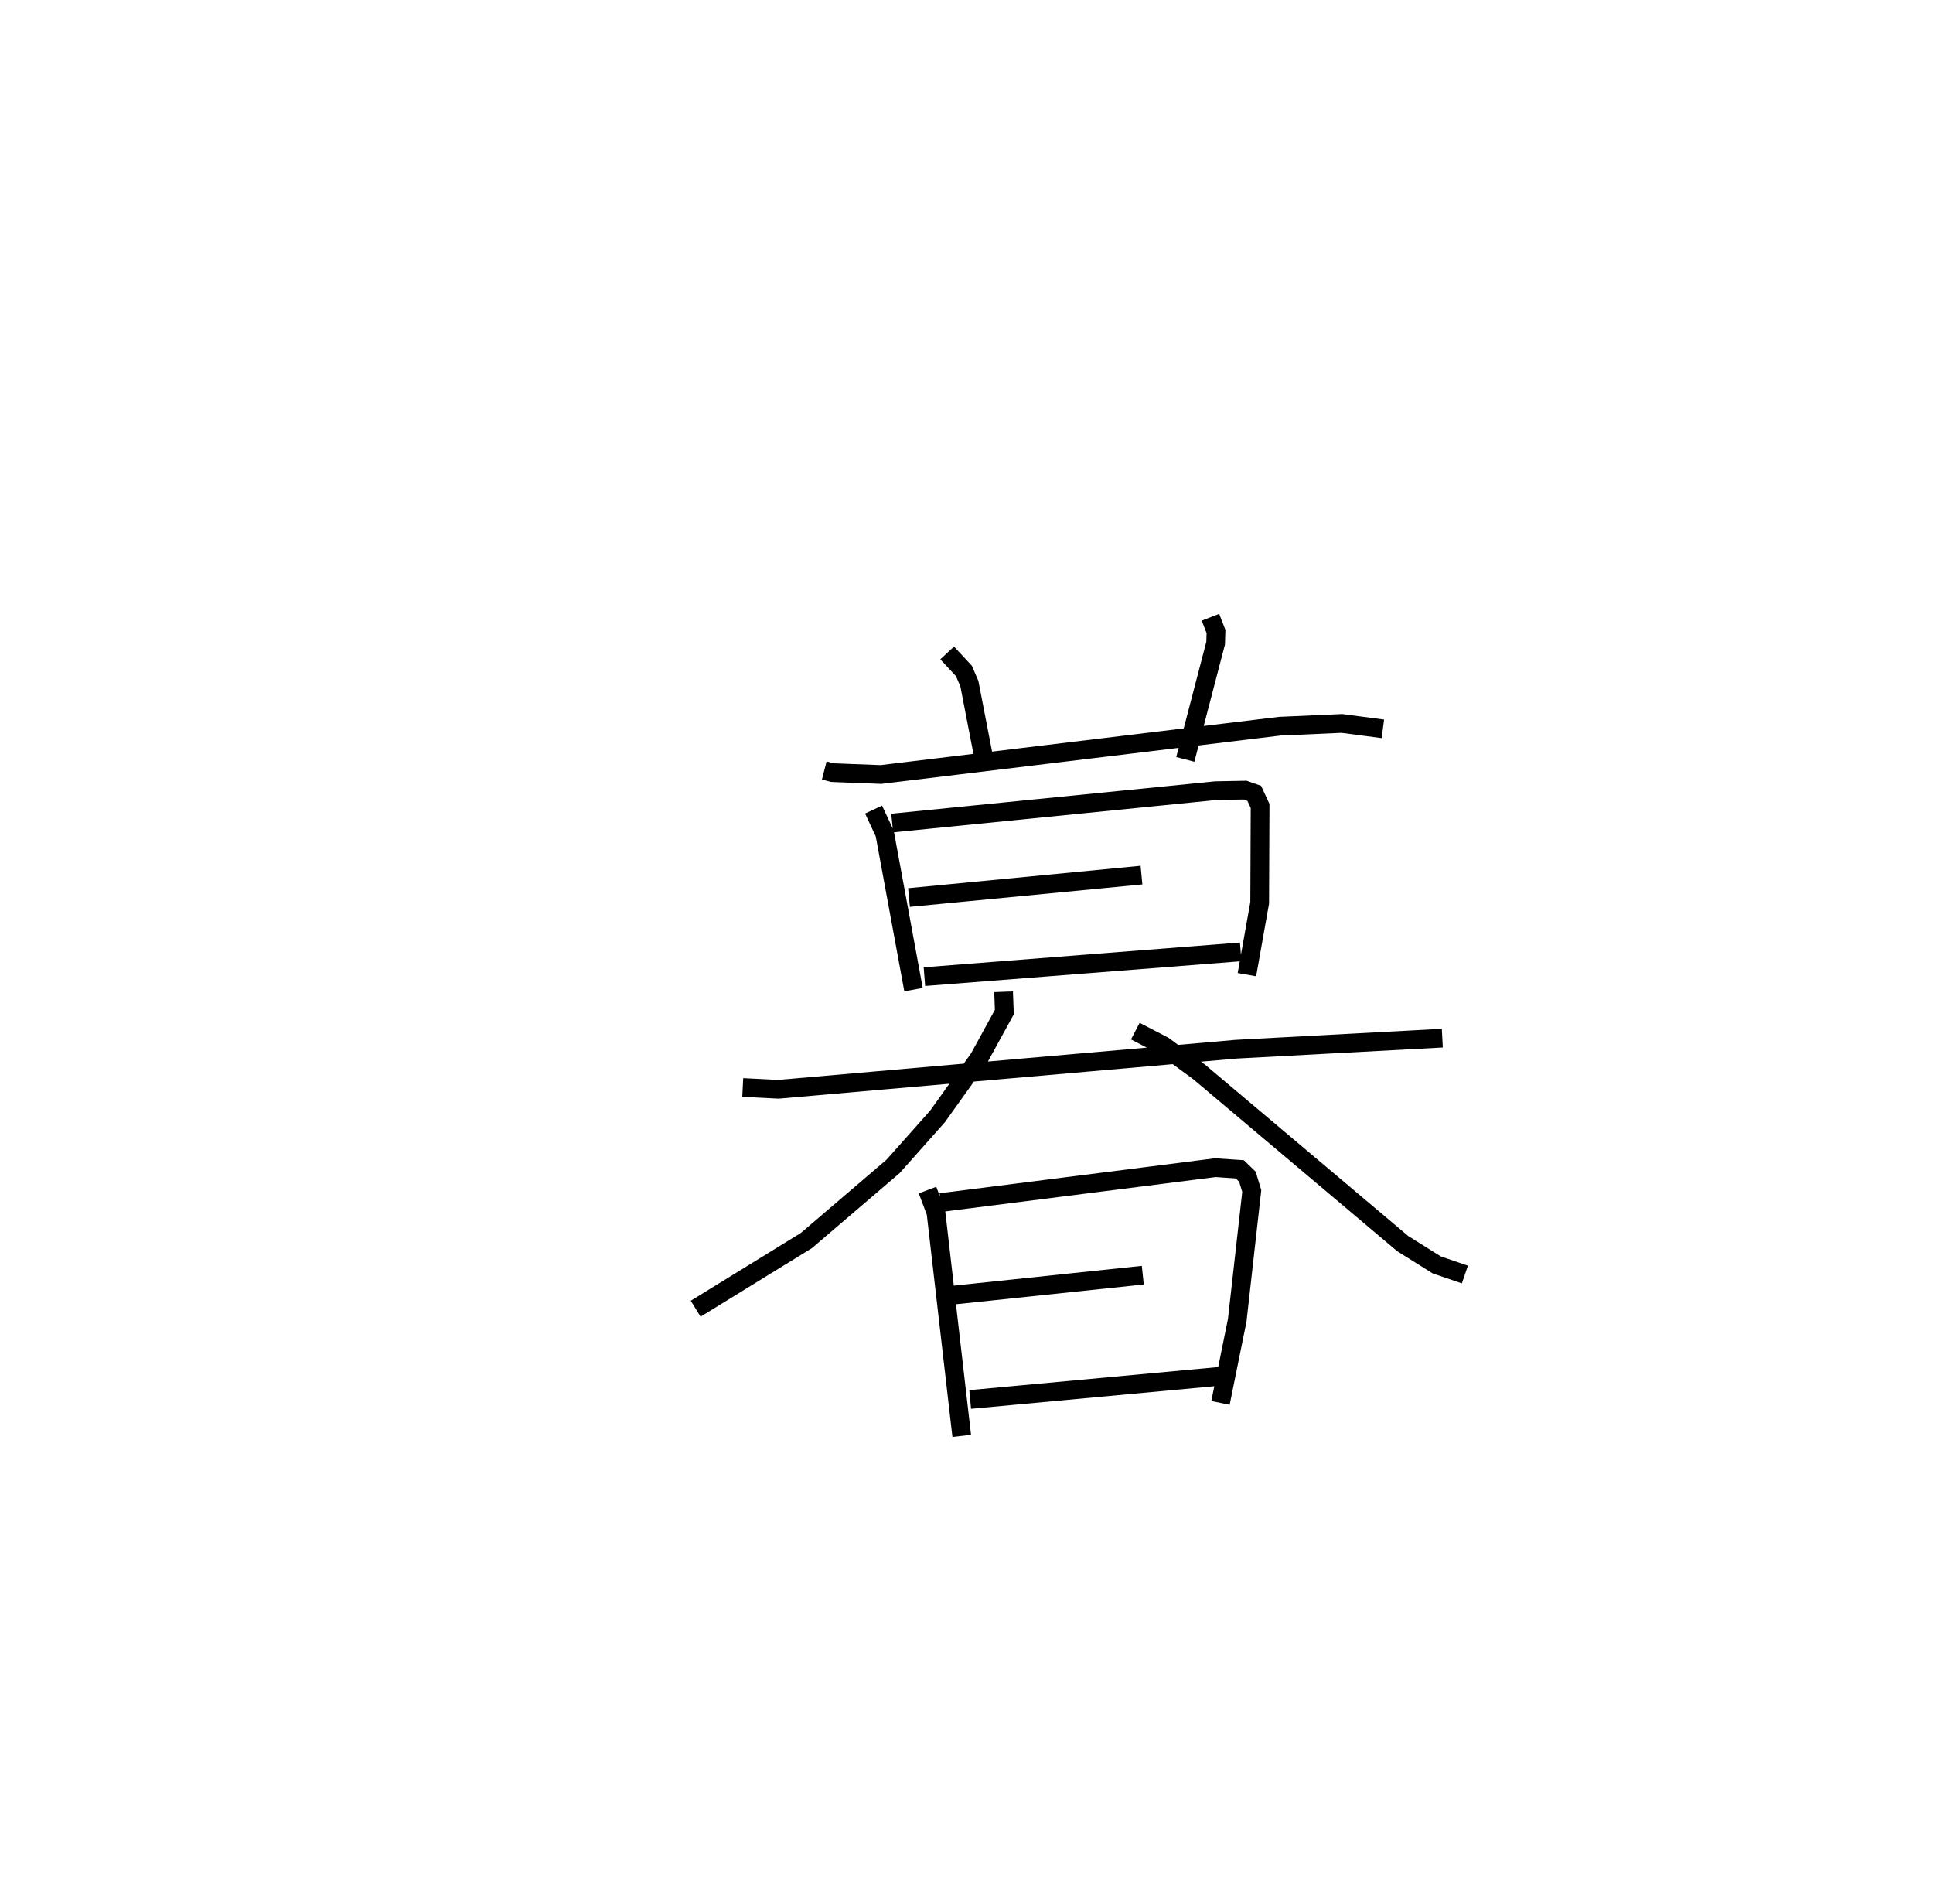 <?xml version="1.0" encoding="utf-8" ?>
<svg baseProfile="full" height="101.67" version="1.1" width="103.237" xmlns="http://www.w3.org/2000/svg" xmlns:ev="http://www.w3.org/2001/xml-events" xmlns:xlink="http://www.w3.org/1999/xlink"><defs /><rect fill="white" height="101.67" width="103.237" x="0" y="0" /><path d="M25,25 m0.0,0.0 m19.022,16.141 l0.447,0.115 2.581,0.099 l21.301,-2.579 3.311,-0.147 l2.194,0.288 m-23.27,-4.052 l0.893,0.96 0.293,0.678 l0.791,4.084 m12.084,-7.628 l0.296,0.762 -0.019,0.623 l-1.62,6.205 m-16.648,2.68 l0.595,1.274 1.538,8.341 m-1.139,-8.897 l17.268,-1.727 1.578,-0.031 l0.489,0.171 0.313,0.676 l-0.022,5.173 -0.682,3.834 m-18.047,-4.118 l12.416,-1.197 m-11.592,5.422 l16.891,-1.322 m-26.594,7.242 l1.917,0.094 24.432,-2.139 l11.013,-0.591 m-23.431,-2.476 l0.04,1.084 -1.356,2.476 l-2.212,3.095 -2.372,2.668 l-4.634,3.962 -5.911,3.638 m23.48,-14.822 l1.499,0.777 1.903,1.396 l10.879,9.172 1.817,1.138 l1.504,0.514 m-28.699,-4.509 l0.451,1.196 1.376,11.929 m-1.12,-12.459 l14.661,-1.862 1.308,0.087 l0.408,0.395 0.232,0.764 l-0.776,6.902 -0.894,4.411 m-14.328,-5.749 l10.179,-1.071 m-9.219,6.637 l13.604,-1.261 " fill="none" stroke="black" stroke-width="1" /></svg>